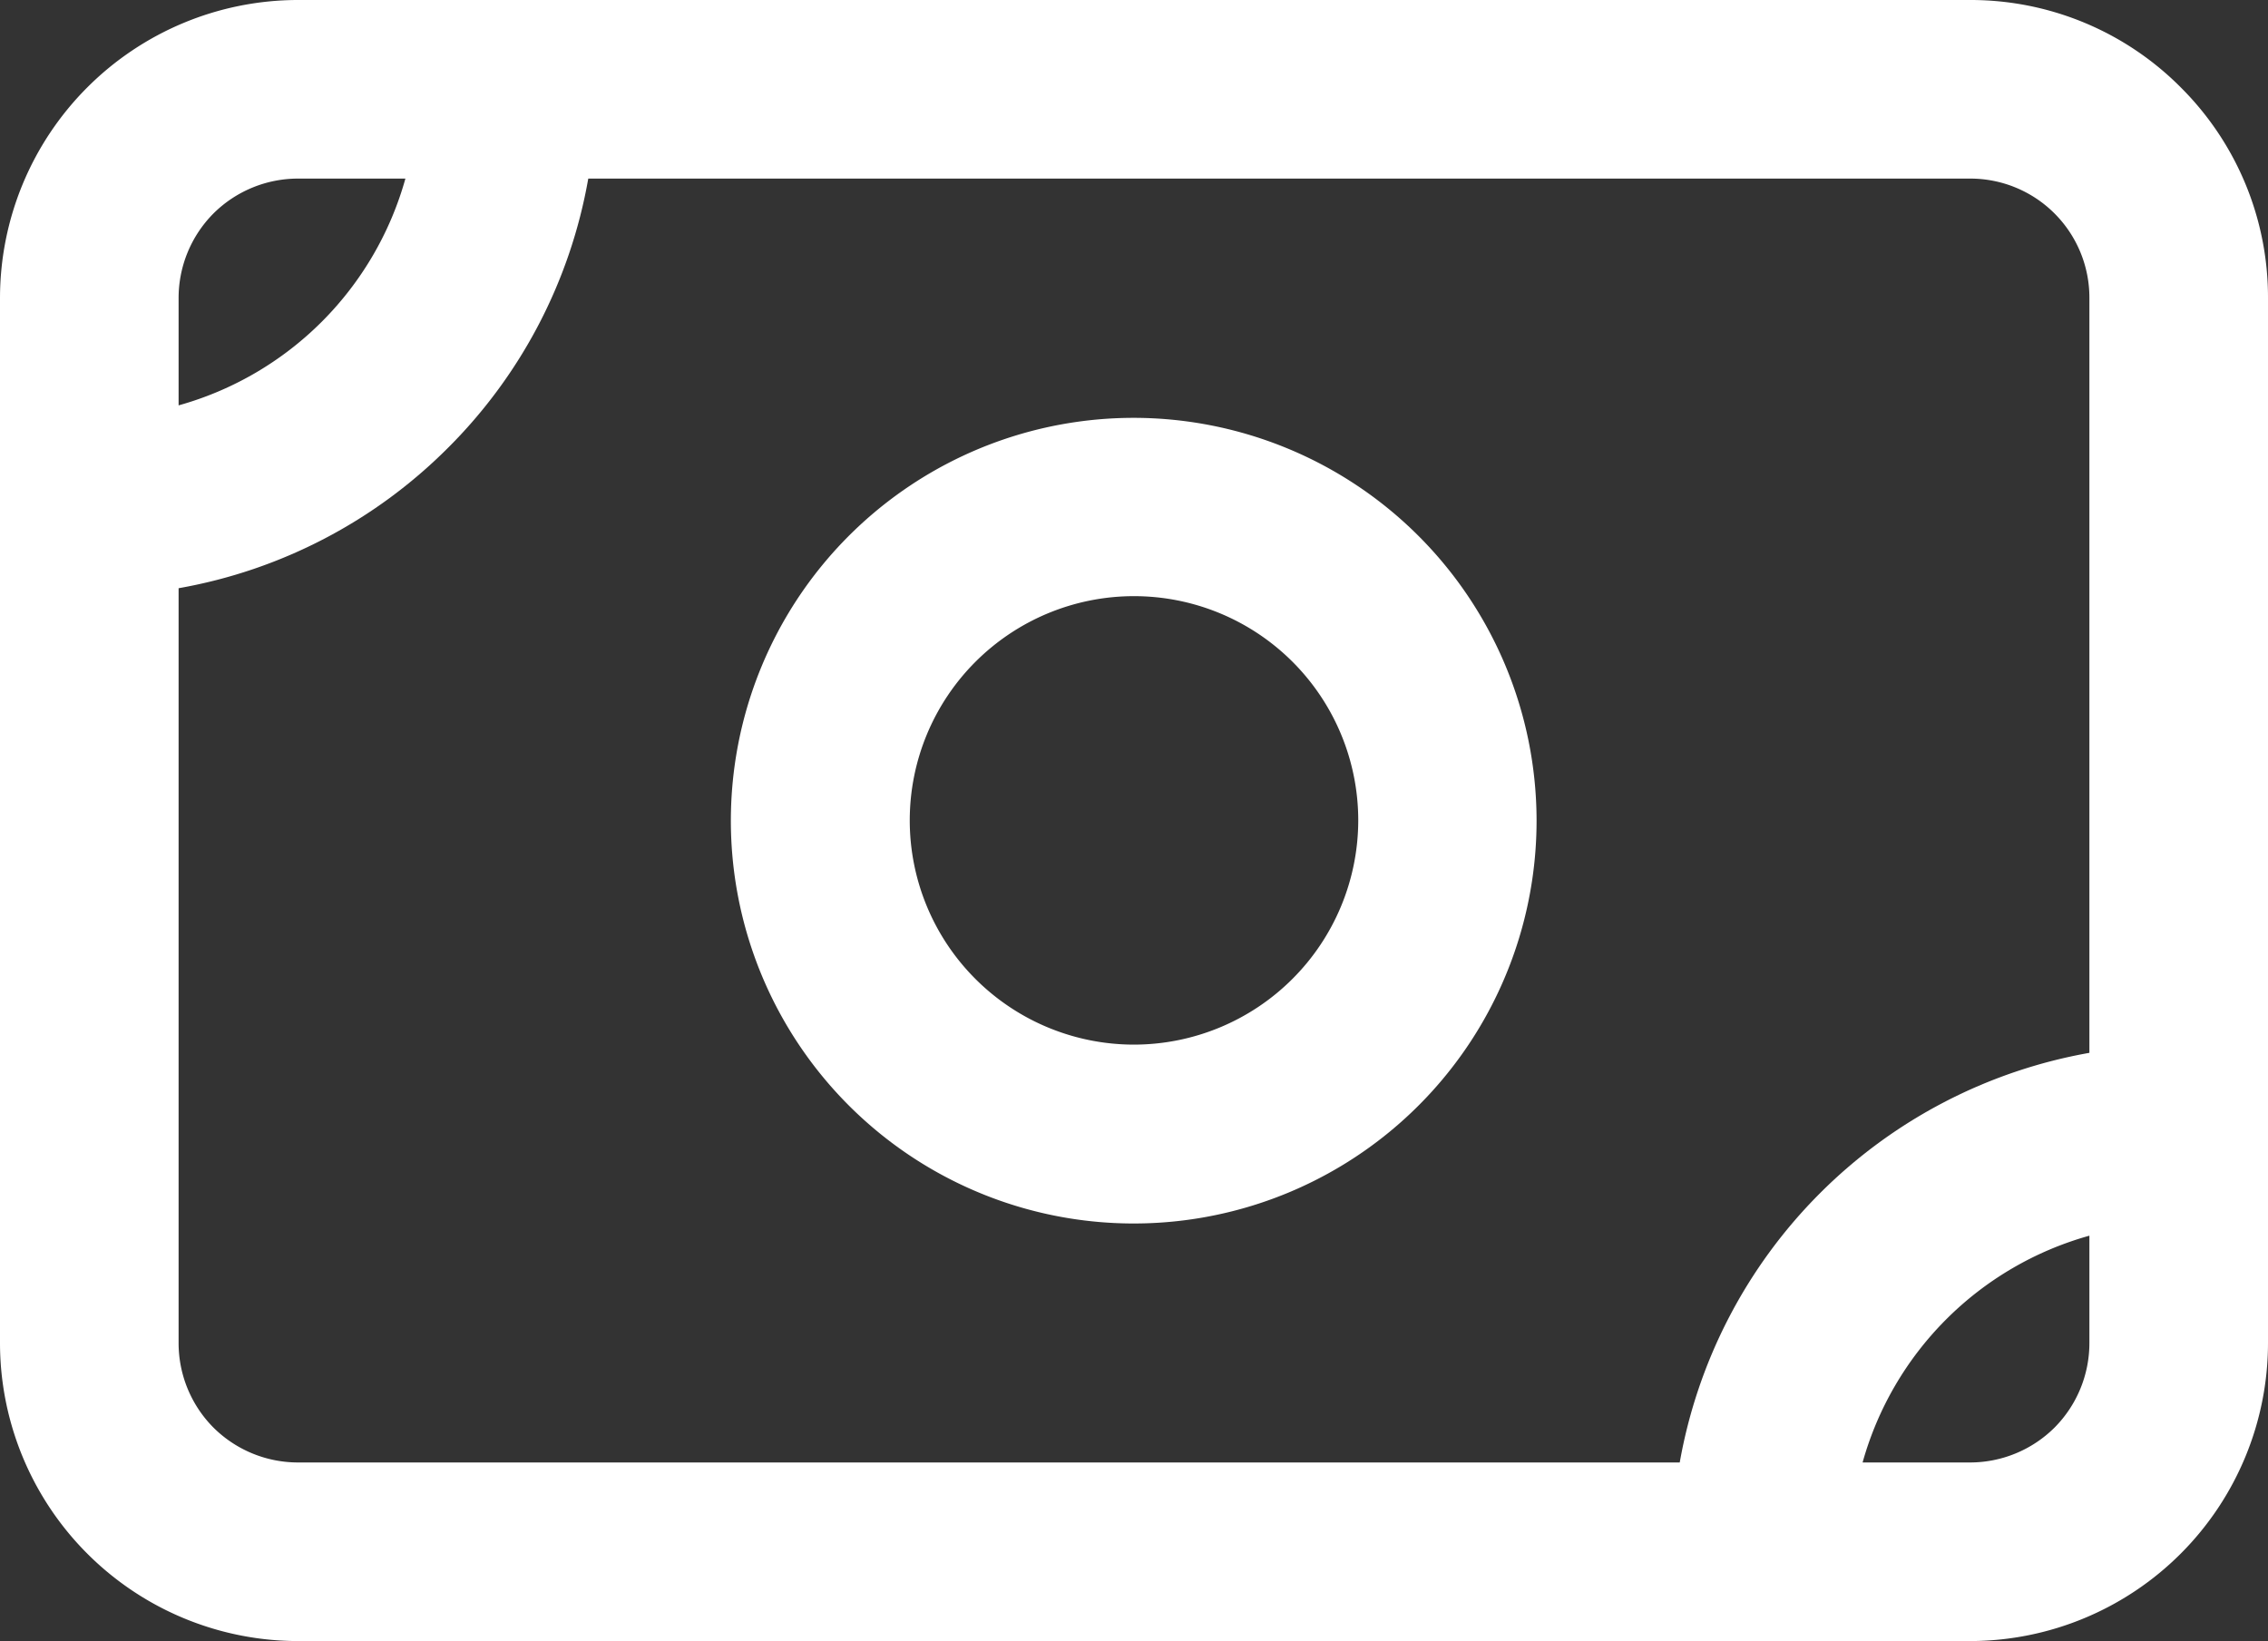 <svg xmlns="http://www.w3.org/2000/svg" viewBox="0 0 80 57.89"><rect x="0" y="0" width="80" height="57.89" fill="#333333" stroke="none"/><g id="Camada_2" data-name="Camada 2"><g id="Camada_1-2" data-name="Camada 1"><path d="M76.92,3.08A10.45,10.45,0,0,0,69.48,0h-59A10.52,10.52,0,0,0,0,10.52V47.37A10.52,10.52,0,0,0,10.52,57.89h59A10.52,10.52,0,0,0,80,47.37V10.52A10.45,10.45,0,0,0,76.92,3.08ZM7.53,7.53a4.23,4.23,0,0,1,3-1.23H14.3a11.52,11.52,0,0,1-8,8V10.52A4.23,4.23,0,0,1,7.53,7.53Zm0,42.83a4.23,4.23,0,0,1-1.23-3V20.75a17.77,17.77,0,0,0,9.5-4.95,17.73,17.73,0,0,0,4.95-9.5H69.48a4.2,4.2,0,0,1,4.22,4.22V37.14A17.83,17.83,0,0,0,59.25,51.59H10.52A4.23,4.23,0,0,1,7.53,50.36Zm64.94,0a4.23,4.23,0,0,1-3,1.23H65.7a11.52,11.52,0,0,1,8-8v3.78A4.23,4.23,0,0,1,72.47,50.36Z" style="fill:#fff"/><path d="M40,14.74a14.21,14.21,0,1,0,14.2,14.2A14.22,14.22,0,0,0,40,14.74Zm0,22.11a7.91,7.91,0,1,1,7.91-7.91A7.92,7.92,0,0,1,40,36.85Z" style="fill:#fff"/></g></g></svg>